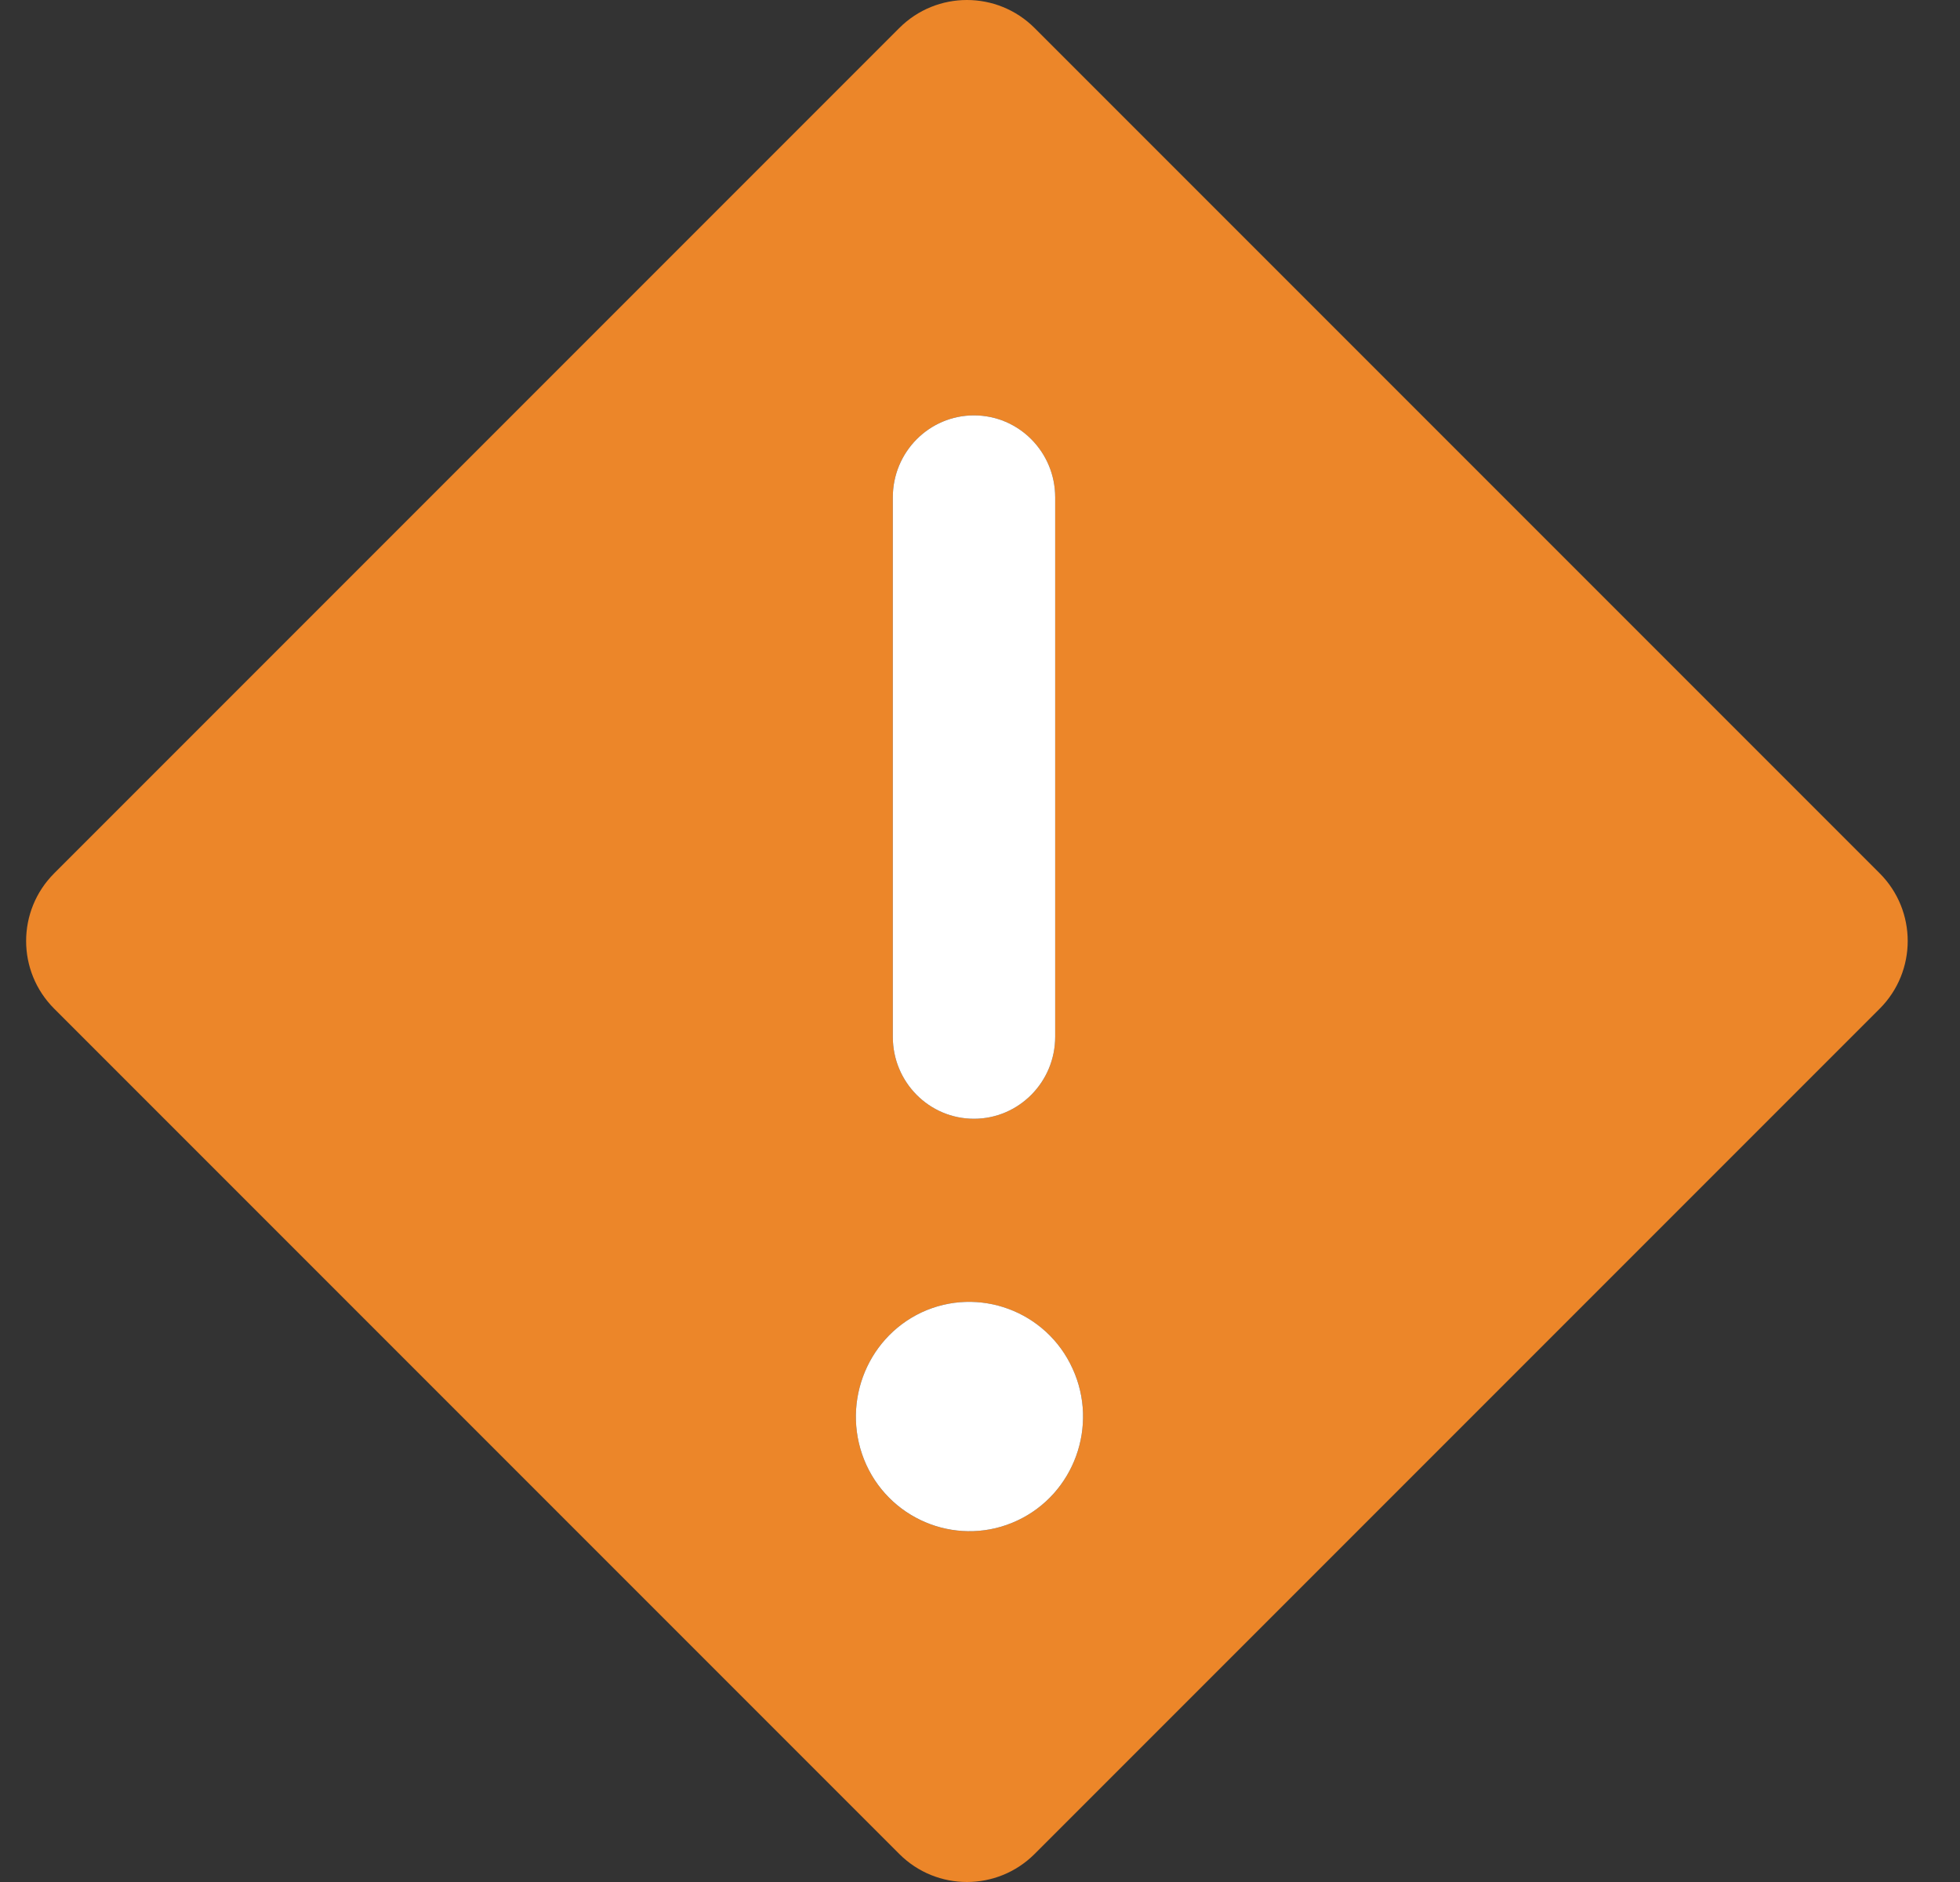 <svg width="25" height="24" viewBox="0 0 25 24" fill="none" xmlns="http://www.w3.org/2000/svg">
<rect x="0" y="0" width="25" height="24" fill="#333333" stroke="none"/>
<g clip-path="url(#clip0_1136_41250)">
<g clip-path="url(#clip1_1136_41250)">
<path fill-rule="evenodd" clip-rule="evenodd" d="M13.196 0.357C12.719 -0.119 11.947 -0.119 11.471 0.357L0.691 11.137C0.214 11.614 0.214 12.386 0.691 12.863L11.471 23.643C11.947 24.119 12.719 24.119 13.196 23.643L23.976 12.863C24.452 12.386 24.452 11.614 23.976 11.137L13.196 0.357ZM12.423 14.267C11.85 14.267 11.388 13.799 11.388 13.223V6.342C11.388 5.764 11.852 5.297 12.423 5.297C12.996 5.297 13.459 5.766 13.459 6.342V13.221C13.459 13.799 12.994 14.267 12.423 14.267ZM11.755 16.736C12.481 16.399 13.346 16.719 13.68 17.451C14.016 18.181 13.701 19.052 12.975 19.391C12.251 19.73 11.386 19.413 11.05 18.68C10.716 17.946 11.031 17.077 11.755 16.736Z" fill="#EC8629"/>
<path d="M11.388 13.223C11.388 13.799 11.85 14.267 12.423 14.267C12.994 14.267 13.459 13.799 13.459 13.221V6.342C13.459 5.765 12.996 5.297 12.423 5.297C11.852 5.297 11.388 5.764 11.388 6.342V13.223Z" fill="white"/>
<path d="M13.68 17.451C13.346 16.718 12.481 16.399 11.755 16.736C11.031 17.077 10.716 17.946 11.05 18.68C11.386 19.412 12.251 19.73 12.975 19.391C13.701 19.052 14.016 18.181 13.68 17.451Z" fill="white"/>
</g>
</g>
<defs>
<clipPath id="clip0_1136_41250">
<rect width="24" height="24" fill="white" transform="translate(0.333)"/>
</clipPath>
<clipPath id="clip1_1136_41250">
<rect width="24" height="24" fill="white" transform="translate(0.333)"/>
</clipPath>
</defs>
</svg>
